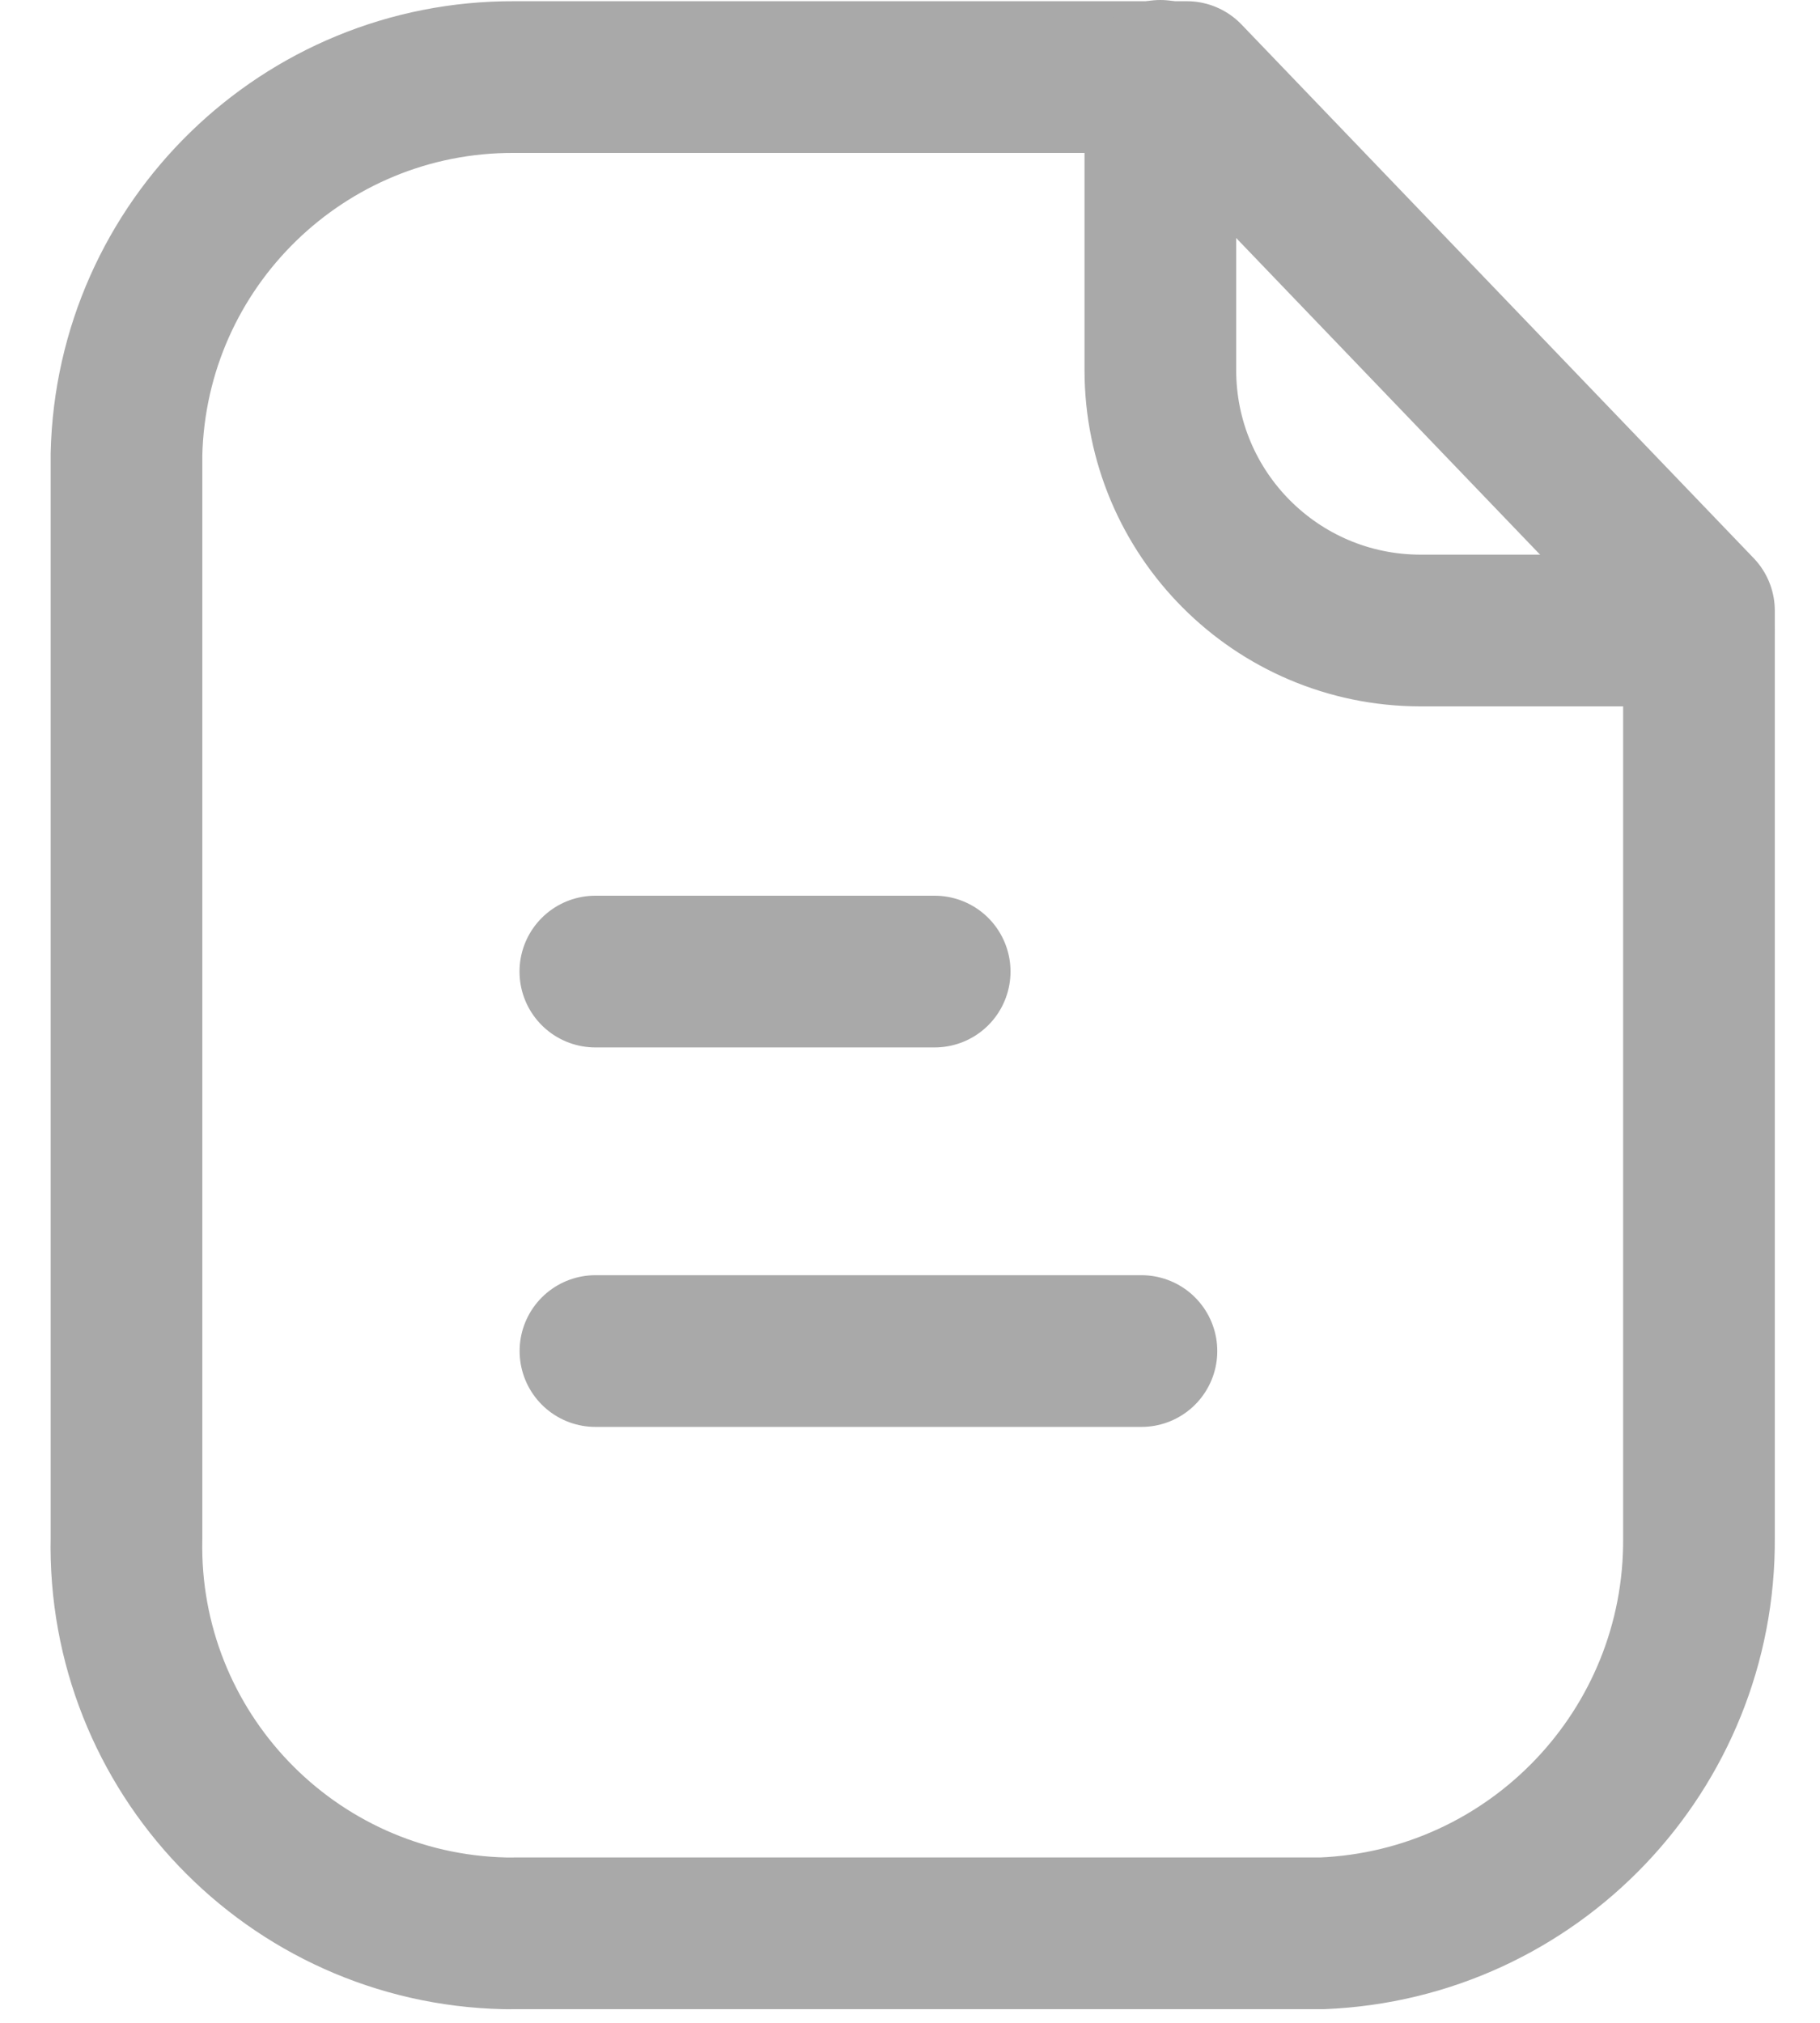 <svg width="18" height="20" viewBox="0 0 18 20" fill="none" xmlns="http://www.w3.org/2000/svg">
<path fill-rule="evenodd" clip-rule="evenodd" d="M11.738 0.762H5.085C3.005 0.754 1.3 2.412 1.251 4.491V15.204C1.205 17.317 2.88 19.068 4.993 19.115C5.024 19.115 5.054 19.116 5.085 19.115H13.074C15.168 19.03 16.818 17.3 16.803 15.204V6.038L11.738 0.762Z" stroke="#A9A9A9" stroke-width="1.5" stroke-linecap="round" stroke-linejoin="round"/>
<path d="M11.476 0.75V3.659C11.476 5.079 12.624 6.23 14.044 6.234H16.799" stroke="#A9A9A9" stroke-width="1.5" stroke-linecap="round" stroke-linejoin="round"/>
<path d="M11.289 13.358H5.889" stroke="#A9A9A9" stroke-width="1.5" stroke-linecap="round" stroke-linejoin="round"/>
<path d="M9.244 9.606H5.888" stroke="#A9A9A9" stroke-width="1.5" stroke-linecap="round" stroke-linejoin="round"/>
</svg>
